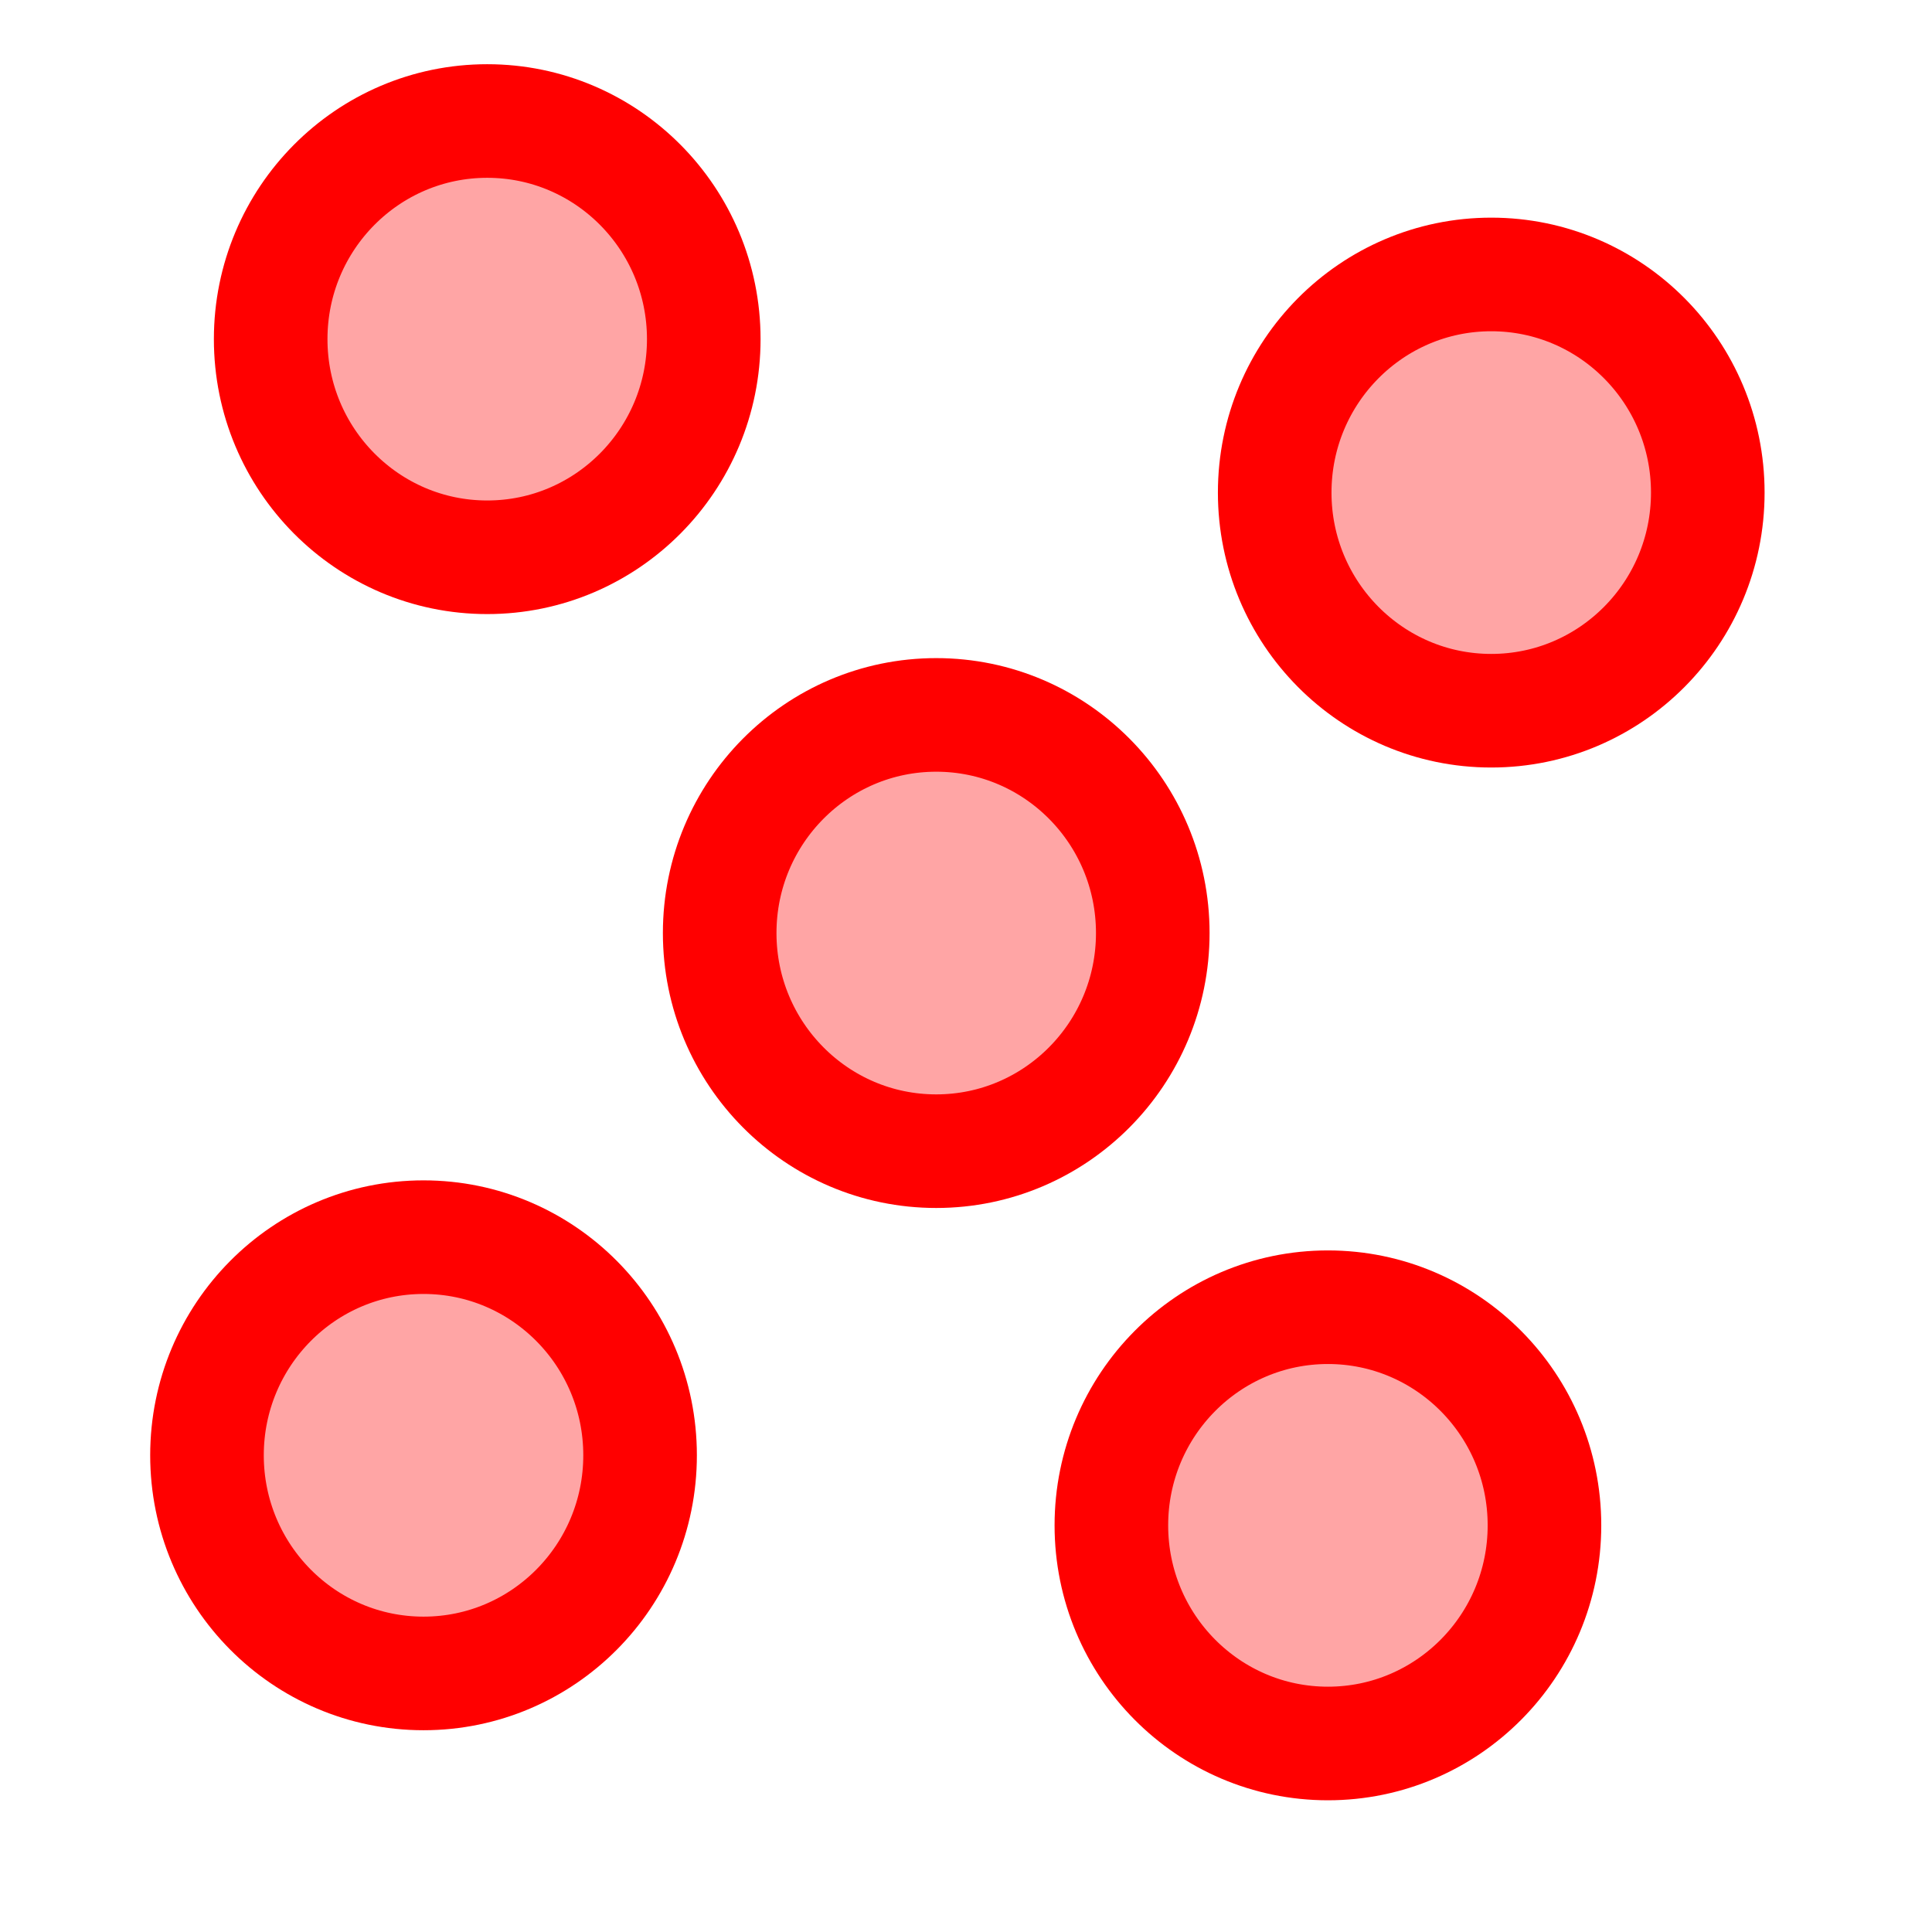 <?xml version="1.0" encoding="UTF-8" standalone="no"?>
<!-- Generator: Adobe Illustrator 21.0.2, SVG Export Plug-In . SVG Version: 6.00 Build 0)  -->

<svg
   version="1.1"
   id="Layer_1"
   x="0px"
   y="0px"
   viewBox="0 0 680.3 680.3"
   style="enable-background:new 0 0 680.3 680.3;"
   xml:space="preserve"
   sodipodi:docname="pointsLayer.svg"
   inkscape:version="1.2.2 (732a01da63, 2022-12-09)"
   xmlns:inkscape="http://www.inkscape.org/namespaces/inkscape"
   xmlns:sodipodi="http://sodipodi.sourceforge.net/DTD/sodipodi-0.dtd"
   xmlns="http://www.w3.org/2000/svg"
   xmlns:svg="http://www.w3.org/2000/svg"><defs
   id="defs17" /><sodipodi:namedview
   id="namedview15"
   pagecolor="#ffffff"
   bordercolor="#666666"
   borderopacity="1.0"
   inkscape:pageshadow="2"
   inkscape:pageopacity="0.0"
   inkscape:pagecheckerboard="0"
   showgrid="false"
   inkscape:zoom="0.89180895"
   inkscape:cx="306.68004"
   inkscape:cy="331.90965"
   inkscape:window-width="1920"
   inkscape:window-height="1017"
   inkscape:window-x="1912"
   inkscape:window-y="-8"
   inkscape:window-maximized="1"
   inkscape:current-layer="Layer_1"
   inkscape:showpageshadow="2"
   inkscape:deskcolor="#d1d1d1" />
<style
   type="text/css"
   id="style2">
	.st0{fill:none;stroke:#ED2024;stroke-width:55;stroke-linecap:round;stroke-linejoin:round;stroke-miterlimit:10;}
	.st1{fill:#FFFFFF;}
	.st2{fill:#4D4D4E;stroke:#FFFFFF;stroke-miterlimit:10;}
	.st3{fill:#EC2326;}
	.st4{font-family:'ArialMT';}
	.st5{font-size:400px;}
</style>




<ellipse
   style="fill:#ffa5a5;fill-opacity:1;fill-rule:evenodd;stroke:#ff0000;stroke-width:40;stroke-linecap:square;stroke-linejoin:round;stroke-miterlimit:10;stroke-dashoffset:10;stroke-opacity:1"
   id="path1025"
   cx="171.561"
   cy="119.42"
   rx="76.25"
   ry="76.81" /><ellipse
   style="fill:#ffa5a5;fill-opacity:1;fill-rule:evenodd;stroke:#ff0000;stroke-width:40;stroke-linecap:square;stroke-linejoin:round;stroke-miterlimit:10;stroke-dashoffset:10;stroke-opacity:1"
   id="path1025-5"
   cx="149.135"
   cy="512.442"
   rx="76.25"
   ry="76.81" /><ellipse
   style="fill:#ffa5a5;fill-opacity:1;fill-rule:evenodd;stroke:#ff0000;stroke-width:40;stroke-linecap:square;stroke-linejoin:round;stroke-miterlimit:10;stroke-dashoffset:10;stroke-opacity:1"
   id="path1025-0"
   cx="329.667"
   cy="328.546"
   rx="76.25"
   ry="76.81" /><ellipse
   style="fill:#ffa5a5;fill-opacity:1;fill-rule:evenodd;stroke:#ff0000;stroke-width:40;stroke-linecap:square;stroke-linejoin:round;stroke-miterlimit:10;stroke-dashoffset:10;stroke-opacity:1"
   id="path1025-0-6"
   cx="525.1"
   cy="173.45"
   rx="76.25"
   ry="76.81" /><ellipse
   style="fill:#ffa5a5;fill-opacity:1;fill-rule:evenodd;stroke:#ff0000;stroke-width:40;stroke-linecap:square;stroke-linejoin:round;stroke-miterlimit:10;stroke-dashoffset:10;stroke-opacity:1"
   id="path1025-1"
   cx="467.589"
   cy="537.111"
   rx="76.25"
   ry="76.81" /></svg>

